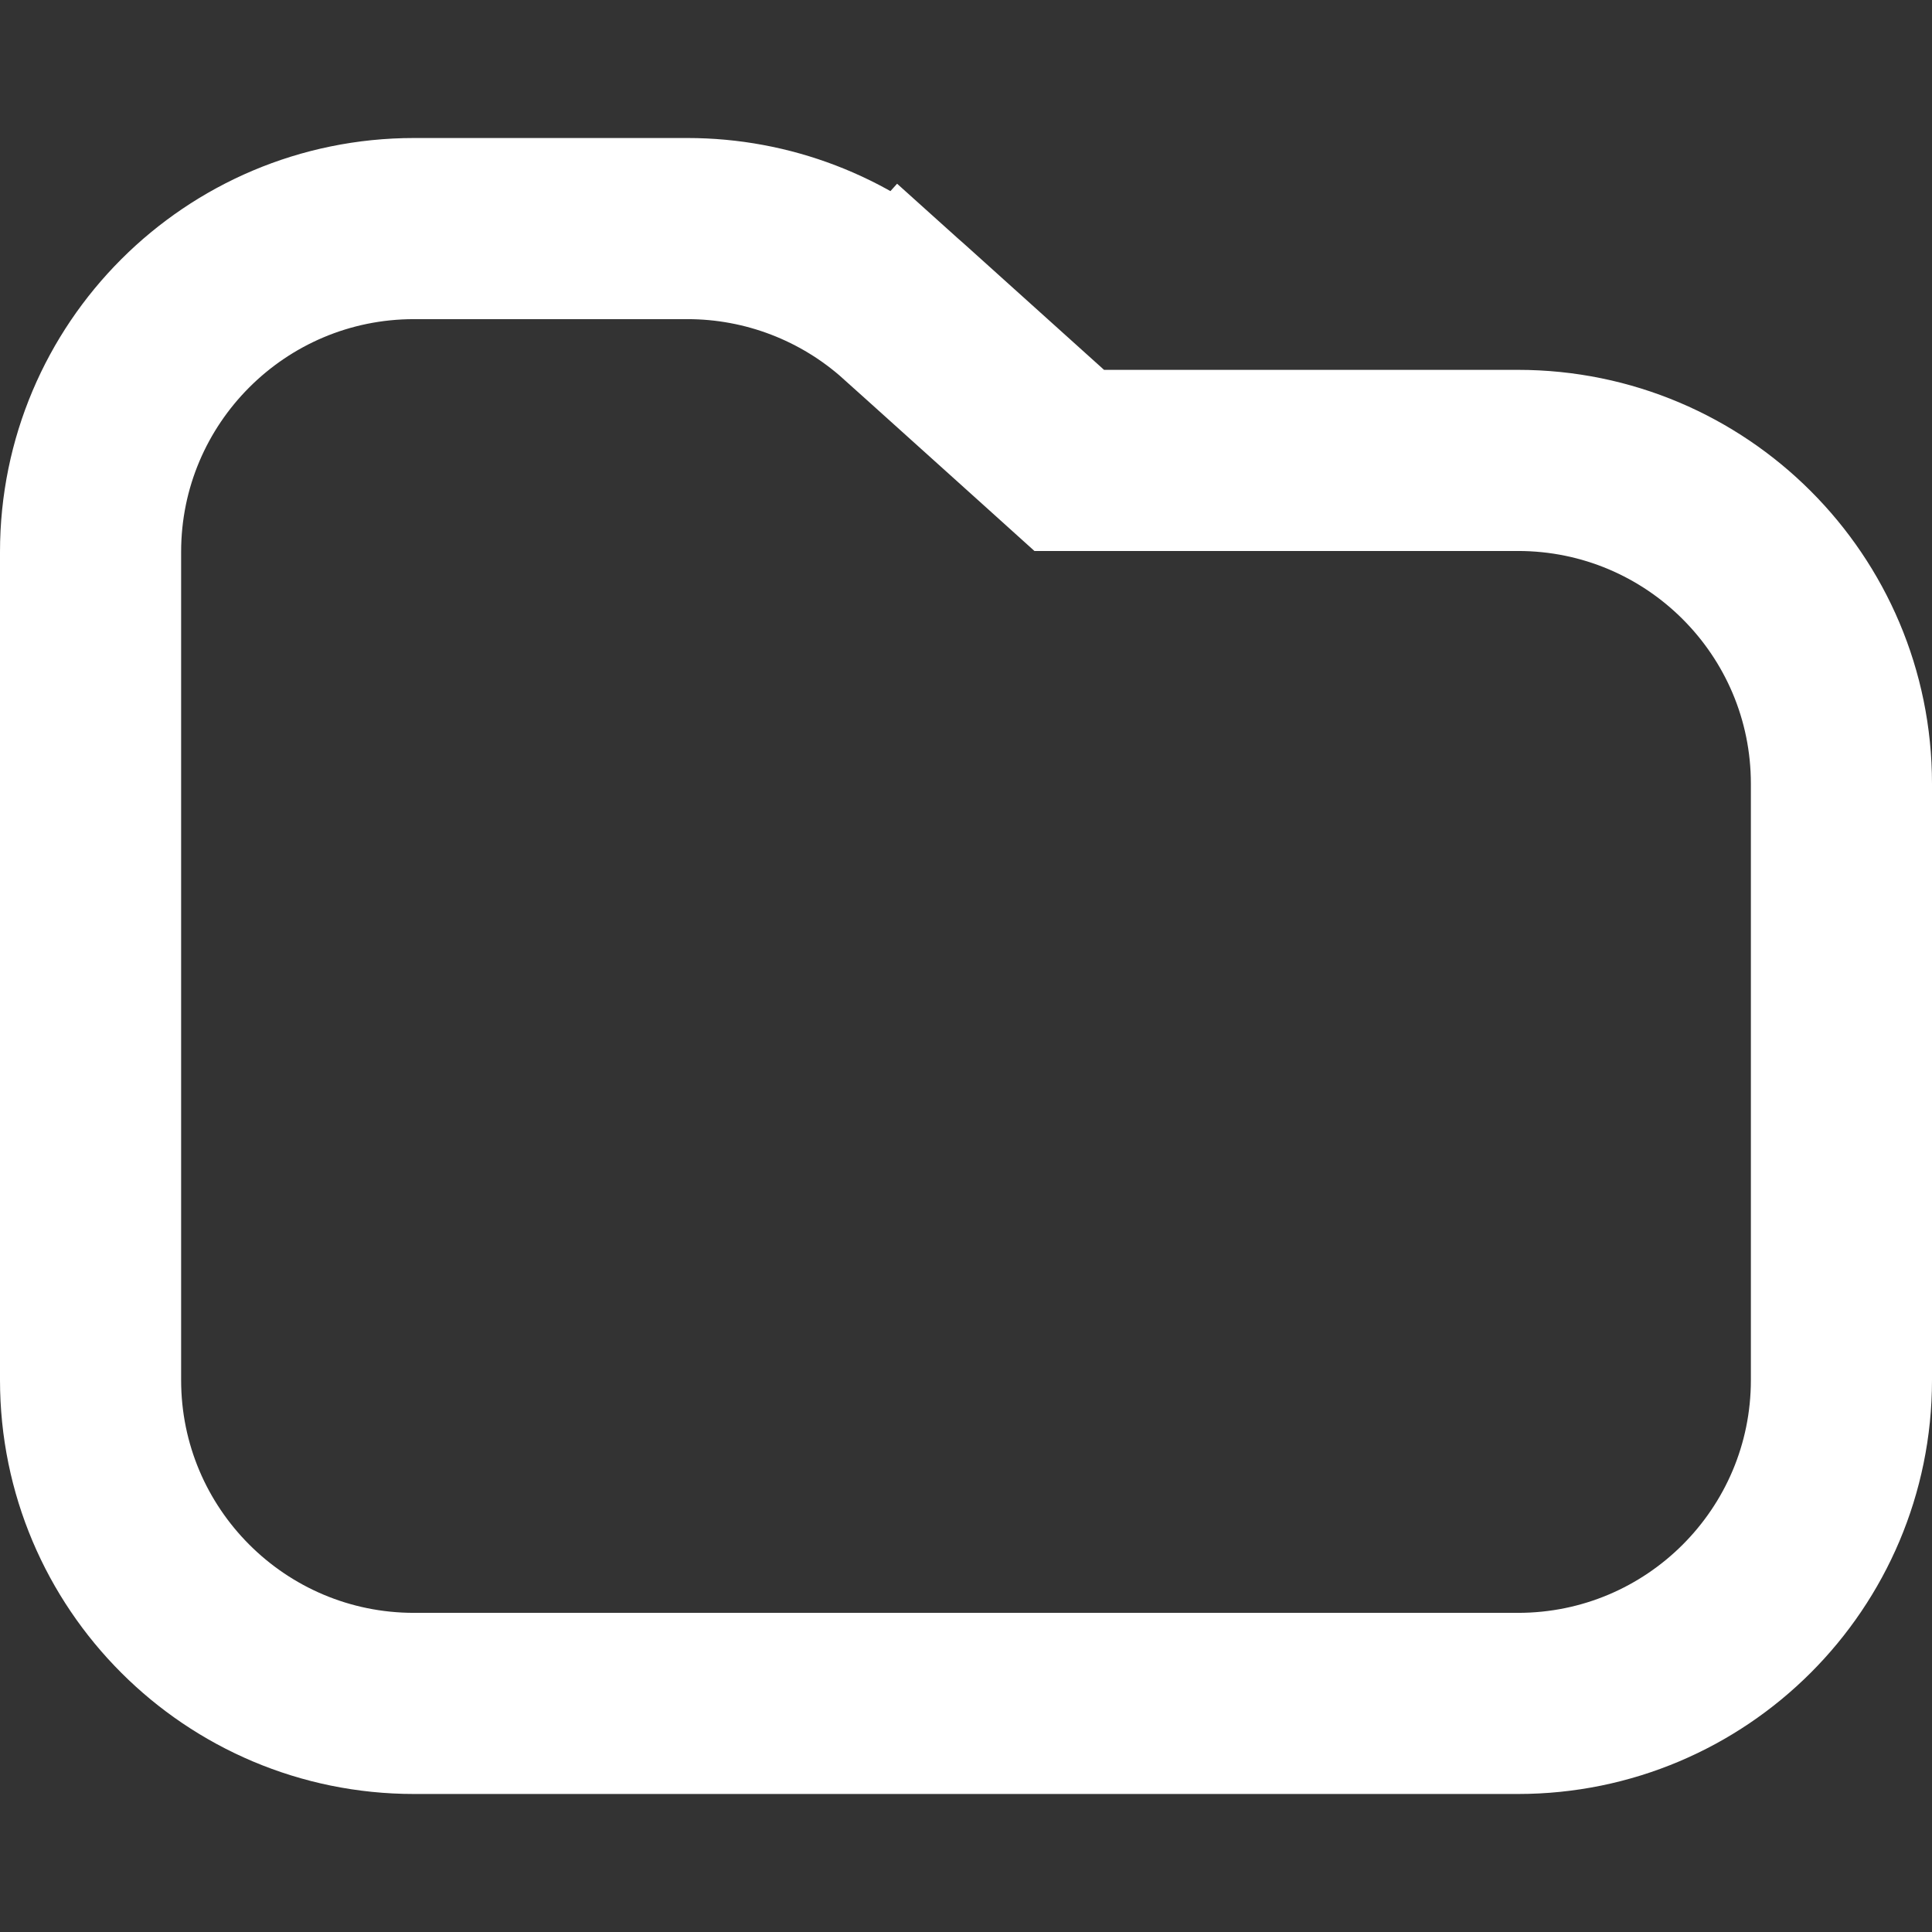 <svg width="16" height="16" viewBox="0 0 16 16" fill="none" xmlns="http://www.w3.org/2000/svg">
<rect x="0" y="0" width="16" height="16" fill="#333333" stroke="none"/>
<path d="M8.641 3.62L8.855 3.813H9.143H9.548H12.571C14.051 3.813 15.25 5.012 15.25 6.491V11.429C15.25 12.908 14.051 14.107 12.571 14.107H3.429C1.949 14.107 0.75 12.908 0.75 11.429V4.571C0.75 3.092 1.949 1.893 3.429 1.893H5.694C6.356 1.893 6.994 2.138 7.486 2.58L7.987 2.023L7.486 2.58L8.641 3.62Z" stroke="white" stroke-width="1.5"/>
</svg>
